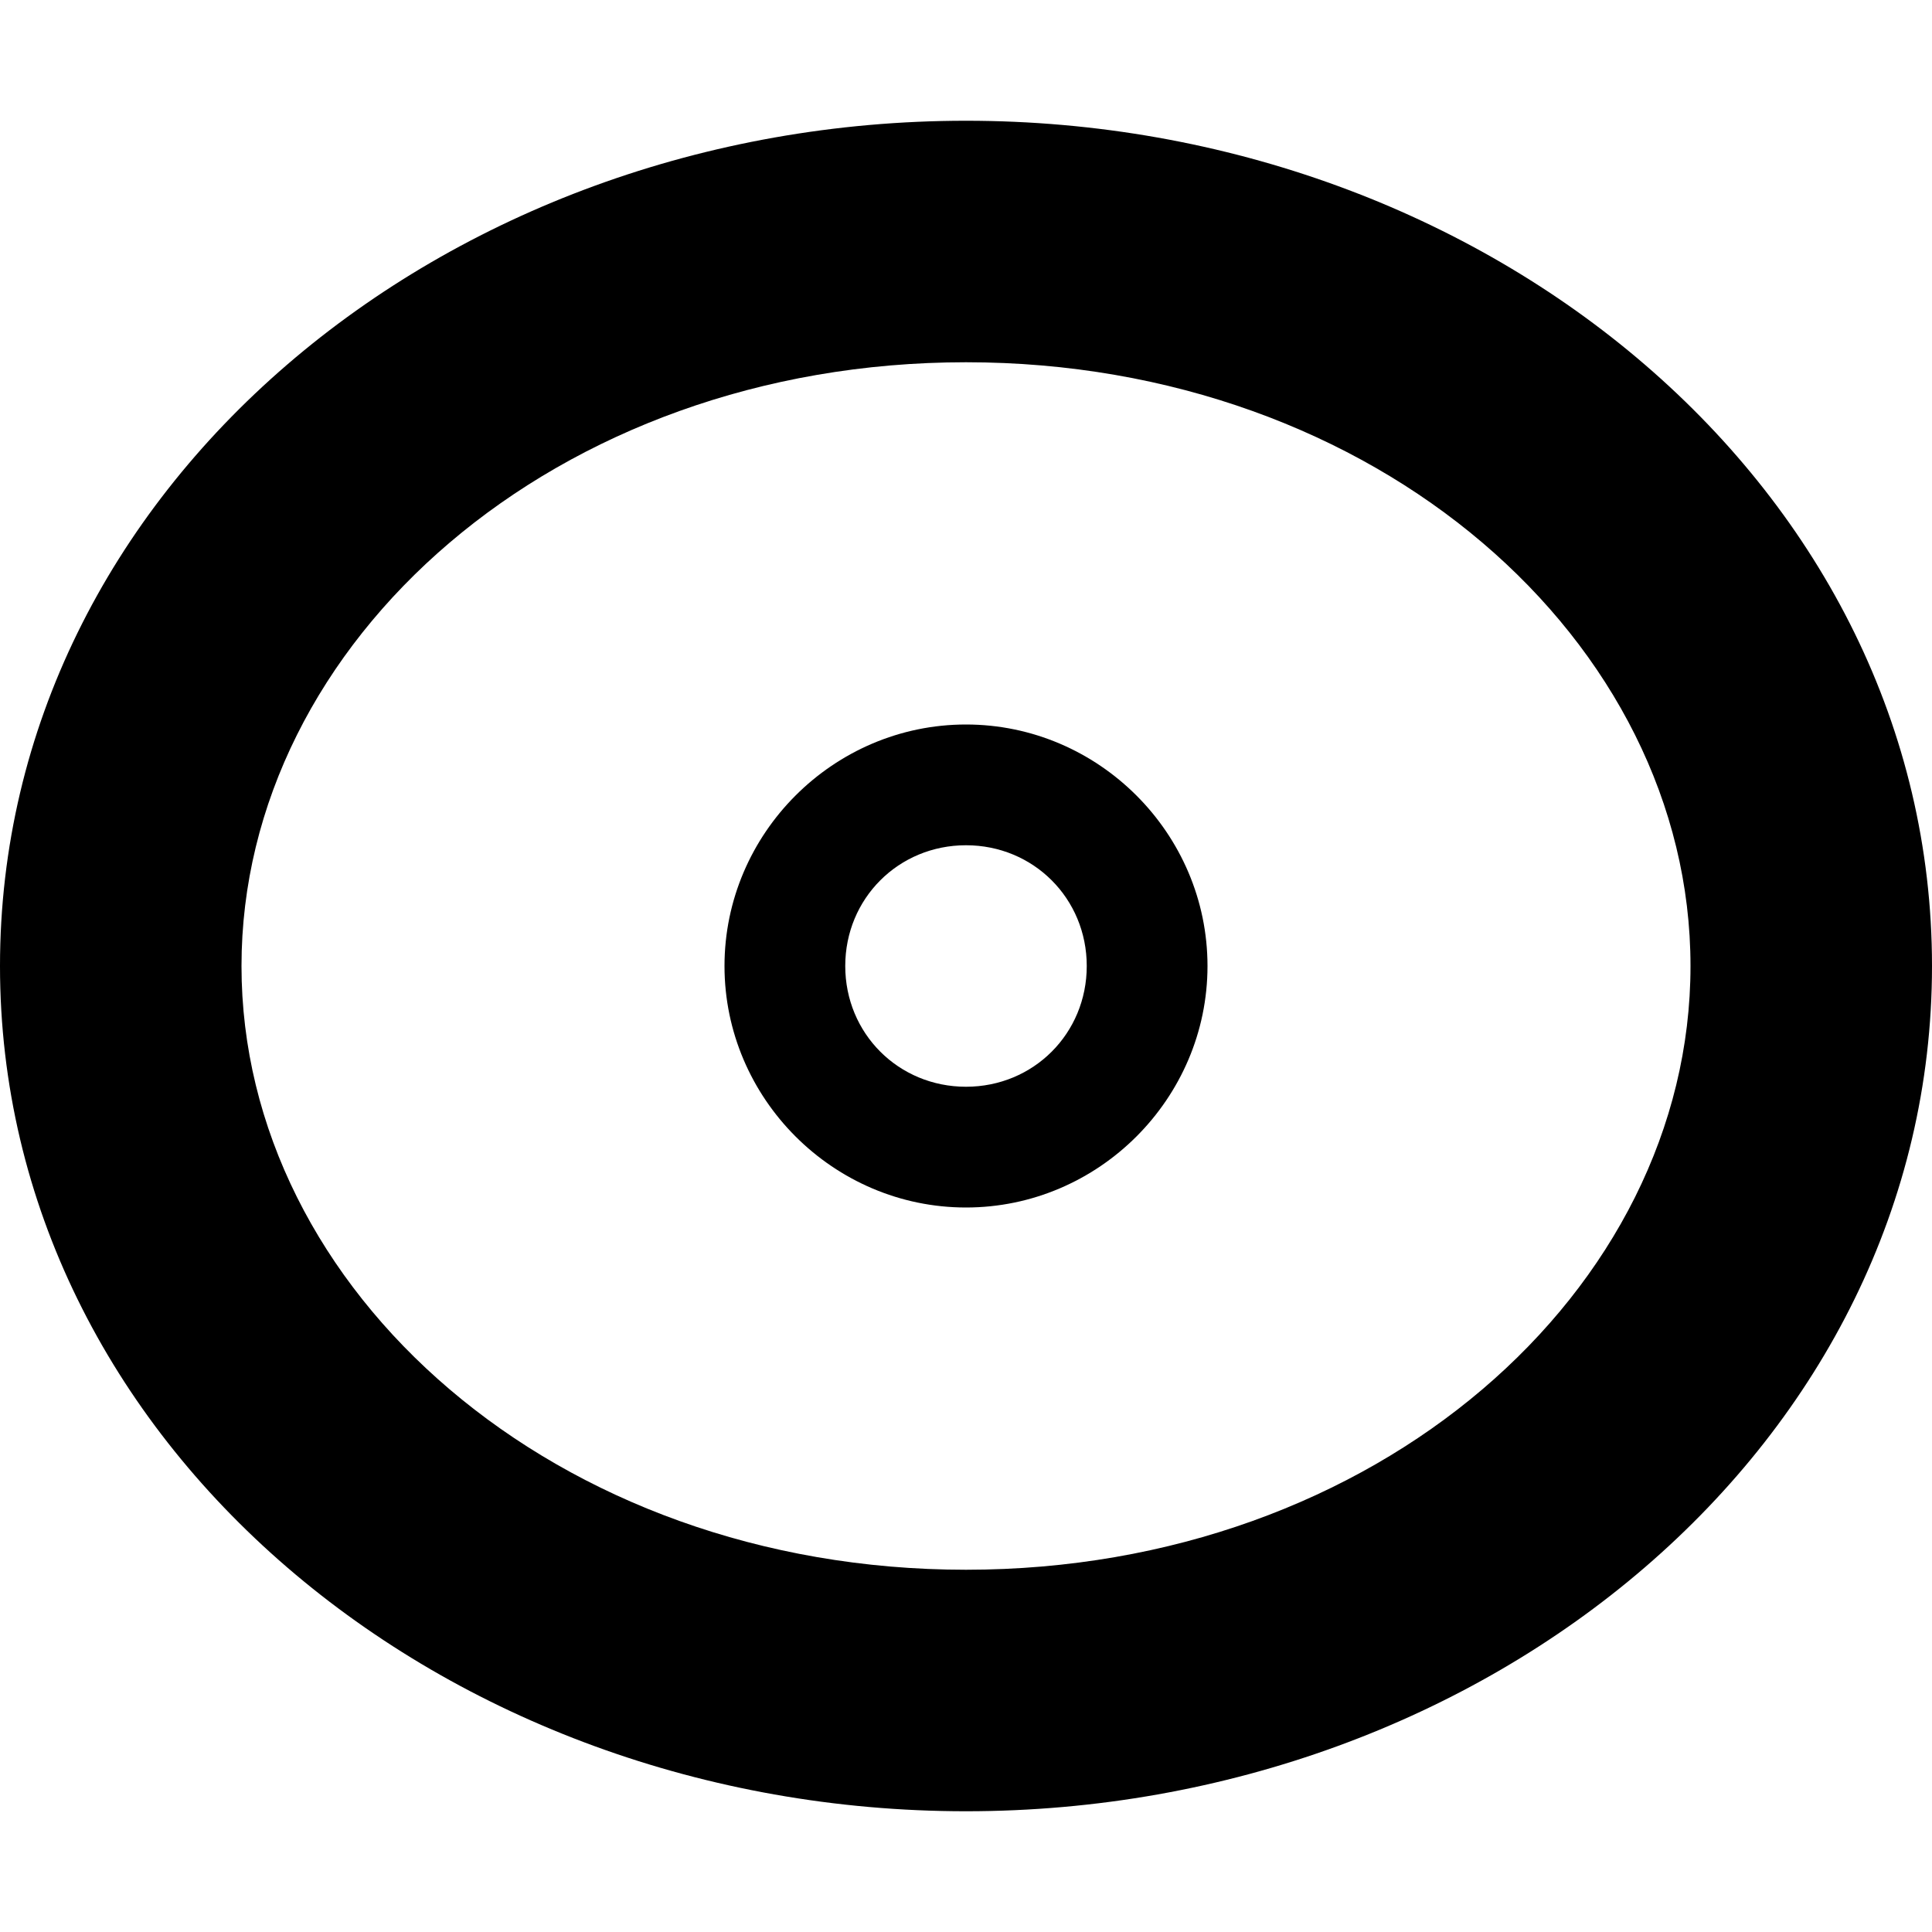 <svg xmlns="http://www.w3.org/2000/svg" height="16px" viewBox="0 0 16 16" width="16px">
    <g>
        <path d="m 8 6 c -1.098 0 -2 0.902 -2 2 s 0.902 2 2 2 s 2 -0.902 2 -2 s -0.902 -2 -2 -2 z m 0 1 c 0.559 0 1 0.441 1 1 s -0.441 1 -1 1 s -1 -0.441 -1 -1 s 0.441 -1 1 -1 z m 0 0" />
        <path d="m 8 1 c -4.328 0 -8 3.055 -8 7 s 3.672 7 8 7 s 8 -3.055 8 -7 s -3.672 -7 -8 -7 z m 0 2 c 3.402 0 6 2.316 6 5 s -2.598 5 -6 5 s -6 -2.316 -6 -5 s 2.598 -5 6 -5 z m 0 0" />
    </g>
</svg>